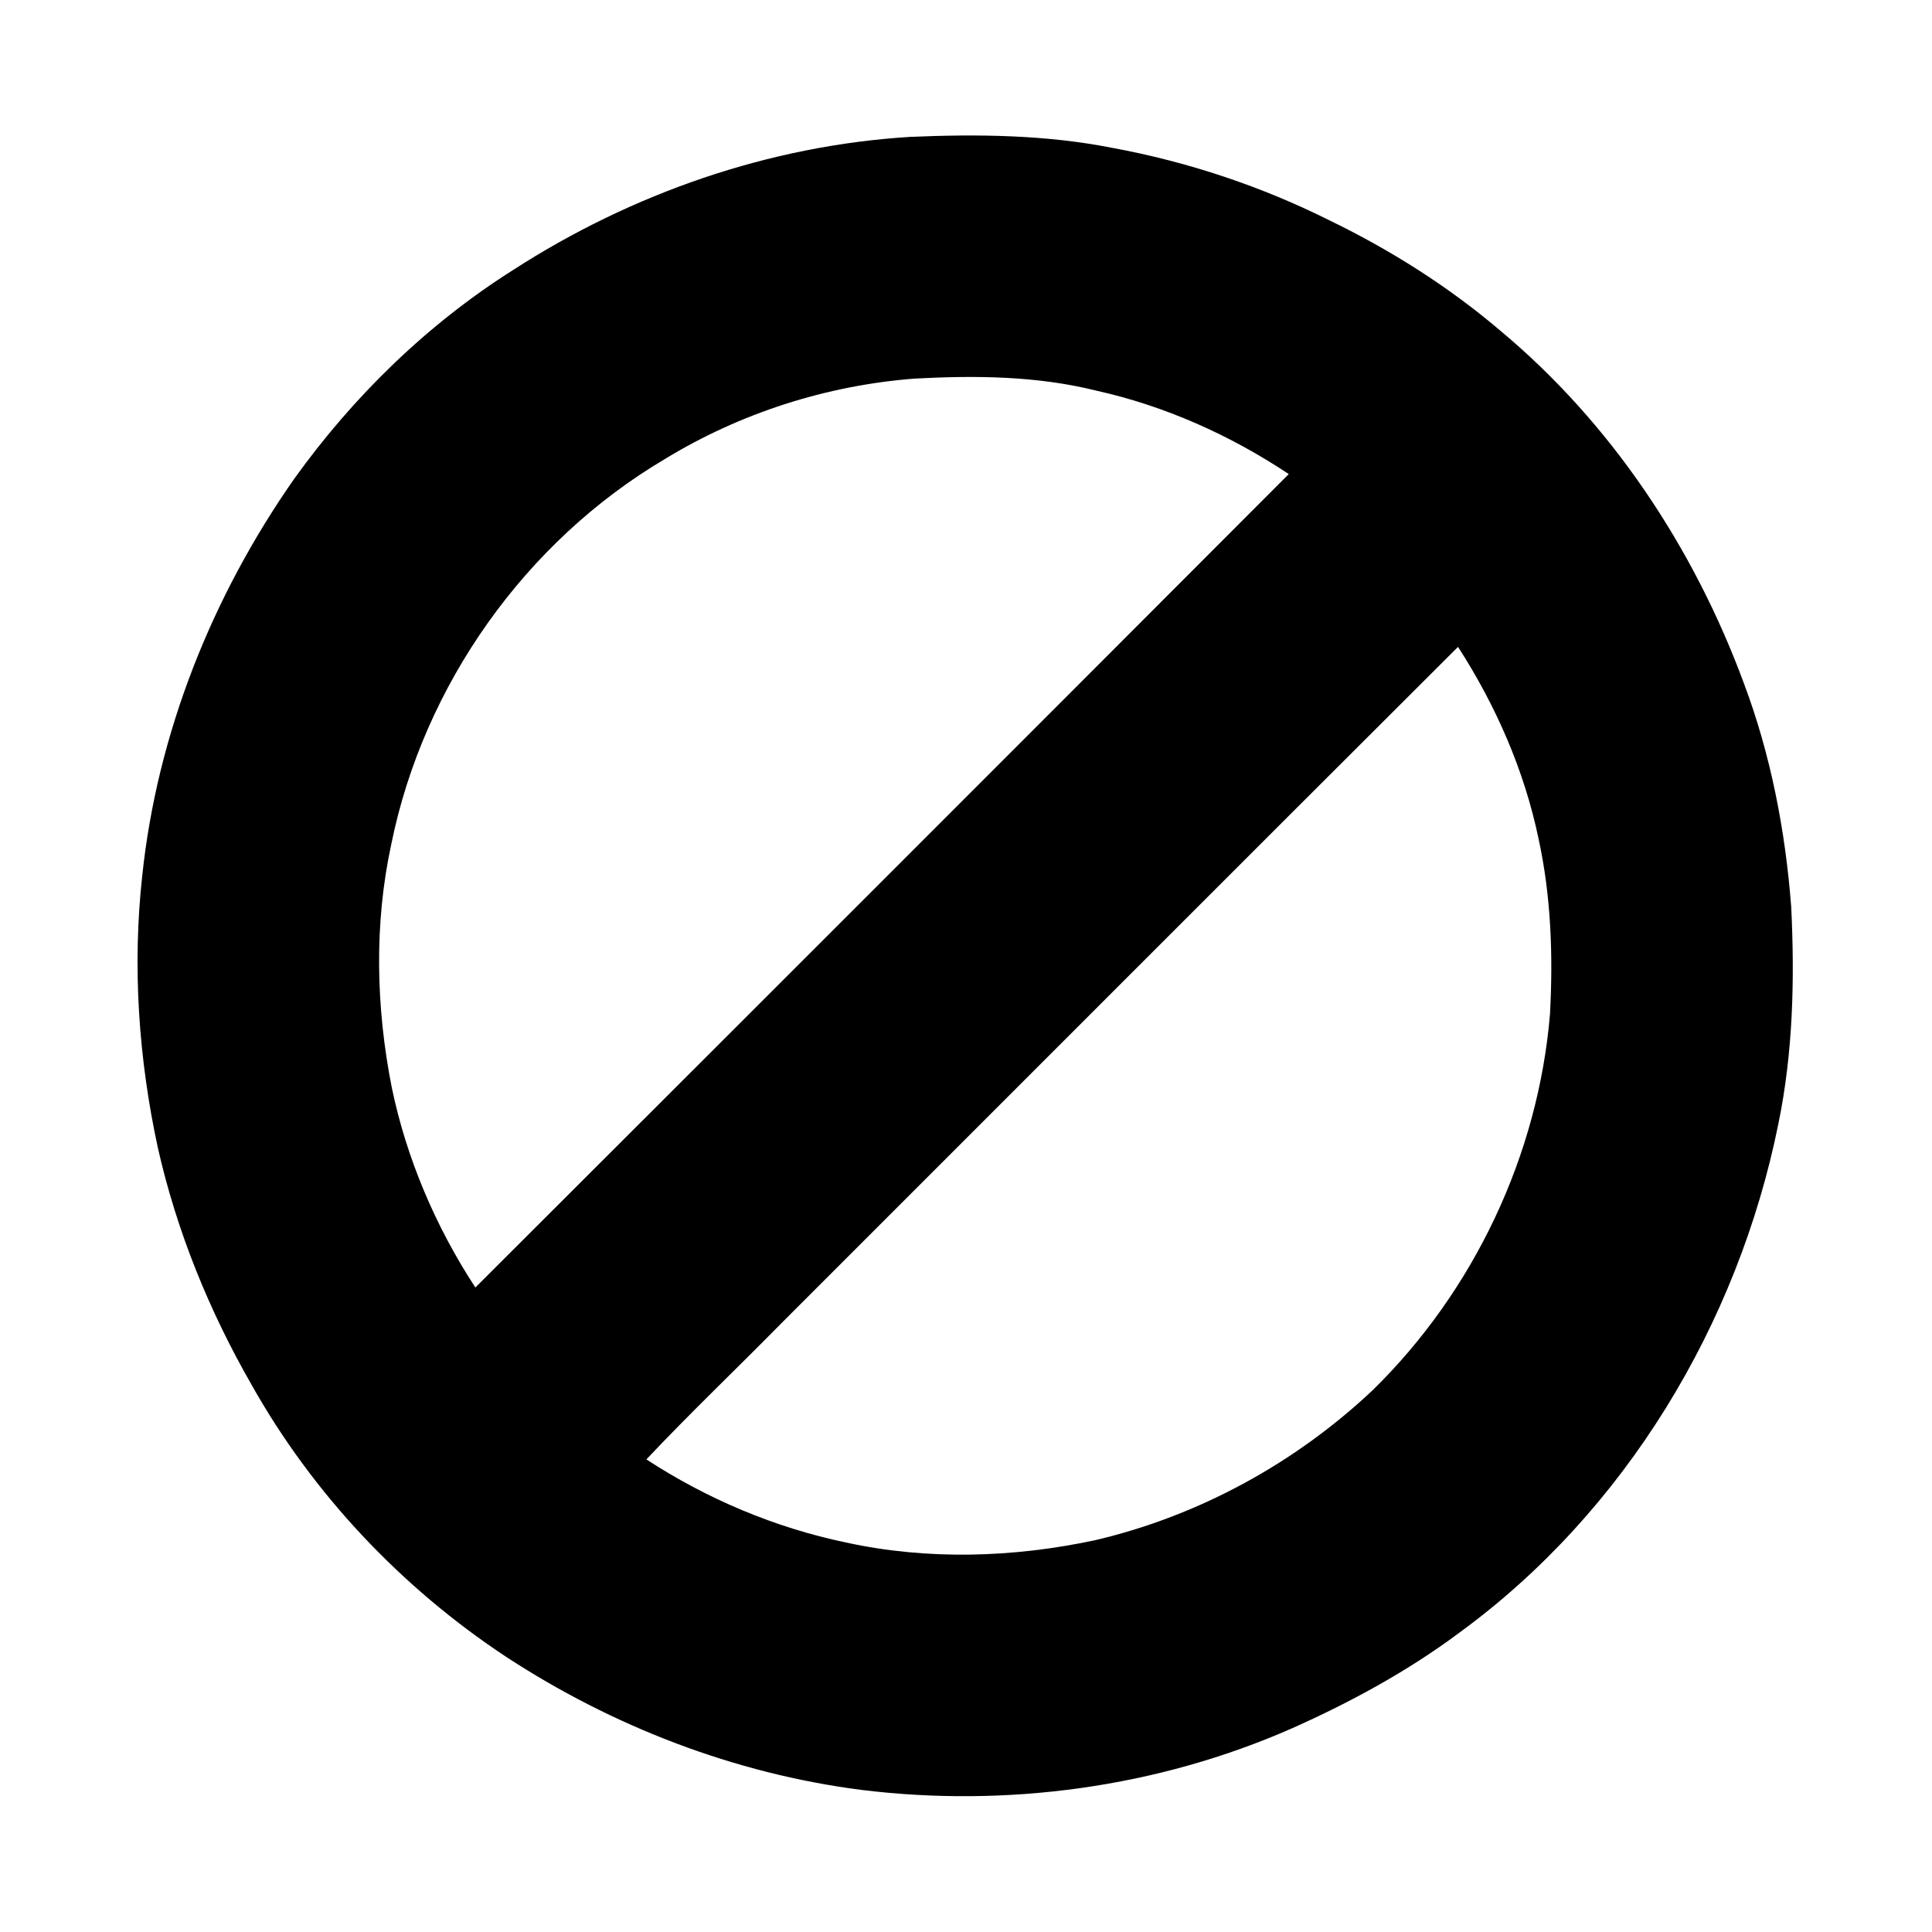 <svg width="1280" xmlns="http://www.w3.org/2000/svg" height="1280" viewBox="0 0 1024 1024">
<path d="m482.45,72.55c35.8-1.54 71.95-1.14 107.22,5.85 40,7.37 78.97,20.37 115.35,38.57 32.15,15.64 62.66,34.89 89.93,58.08 58.95,49.1 102.71,115.1 129.24,186.82 14.34,38.05 22.09,78.33 25.19,118.8 1.88,38.42 .98,77.21-6.81,114.99-21.43,106.22-81.23,205.6-169.17,269.76-27.3,20.35-57.38,36.69-88.43,50.55-71.35,31.45-151.38,42.25-228.65,32.69-67.13-8.65-131.78-33.66-188.32-70.67-55.37-36.65-102.25-86.25-134.77-144.22-22.45-39.12-39.63-81.4-49.57-125.44-10.2-47.18-13.57-95.97-8.29-144.01 7.92-75.6 37.04-148.3 80.49-210.43 31.37-43.76 70.61-82.05 116.19-110.85 62.77-40.5 135.67-65.93 210.4-70.49m2.37,128.11c-46.73,3.6-92.48,18.24-132.49,42.68-73.96,43.76-127.85,119.85-144.93,204.05-9.19,42.35-8.13,86.54 .23,128.95 7.84,37.75 23.25,73.82 44.32,106.06 143.83-143.59 287.55-287.29 431.12-431.13-31.06-20.66-65.67-36.16-102.14-44.25-31.37-7.82-64.02-8.07-96.11-6.36m-71.07,501.09c-23.62,24.02-48.06,47.24-71.15,71.76 32.17,20.99 68.18,36.21 105.81,44.05 43.35,9.46 88.66,8.03 131.92-1.2 55.03-12.87 106.29-40.9 147.36-79.67 53.54-52.46 87.62-124.5 93.84-199.23 1.67-31.06 .58-62.42-6.06-92.88-7.55-36.25-22.65-70.67-42.69-101.72-119.82,119.49-239.33,239.28-359.03,358.89Z"/>
</svg>
